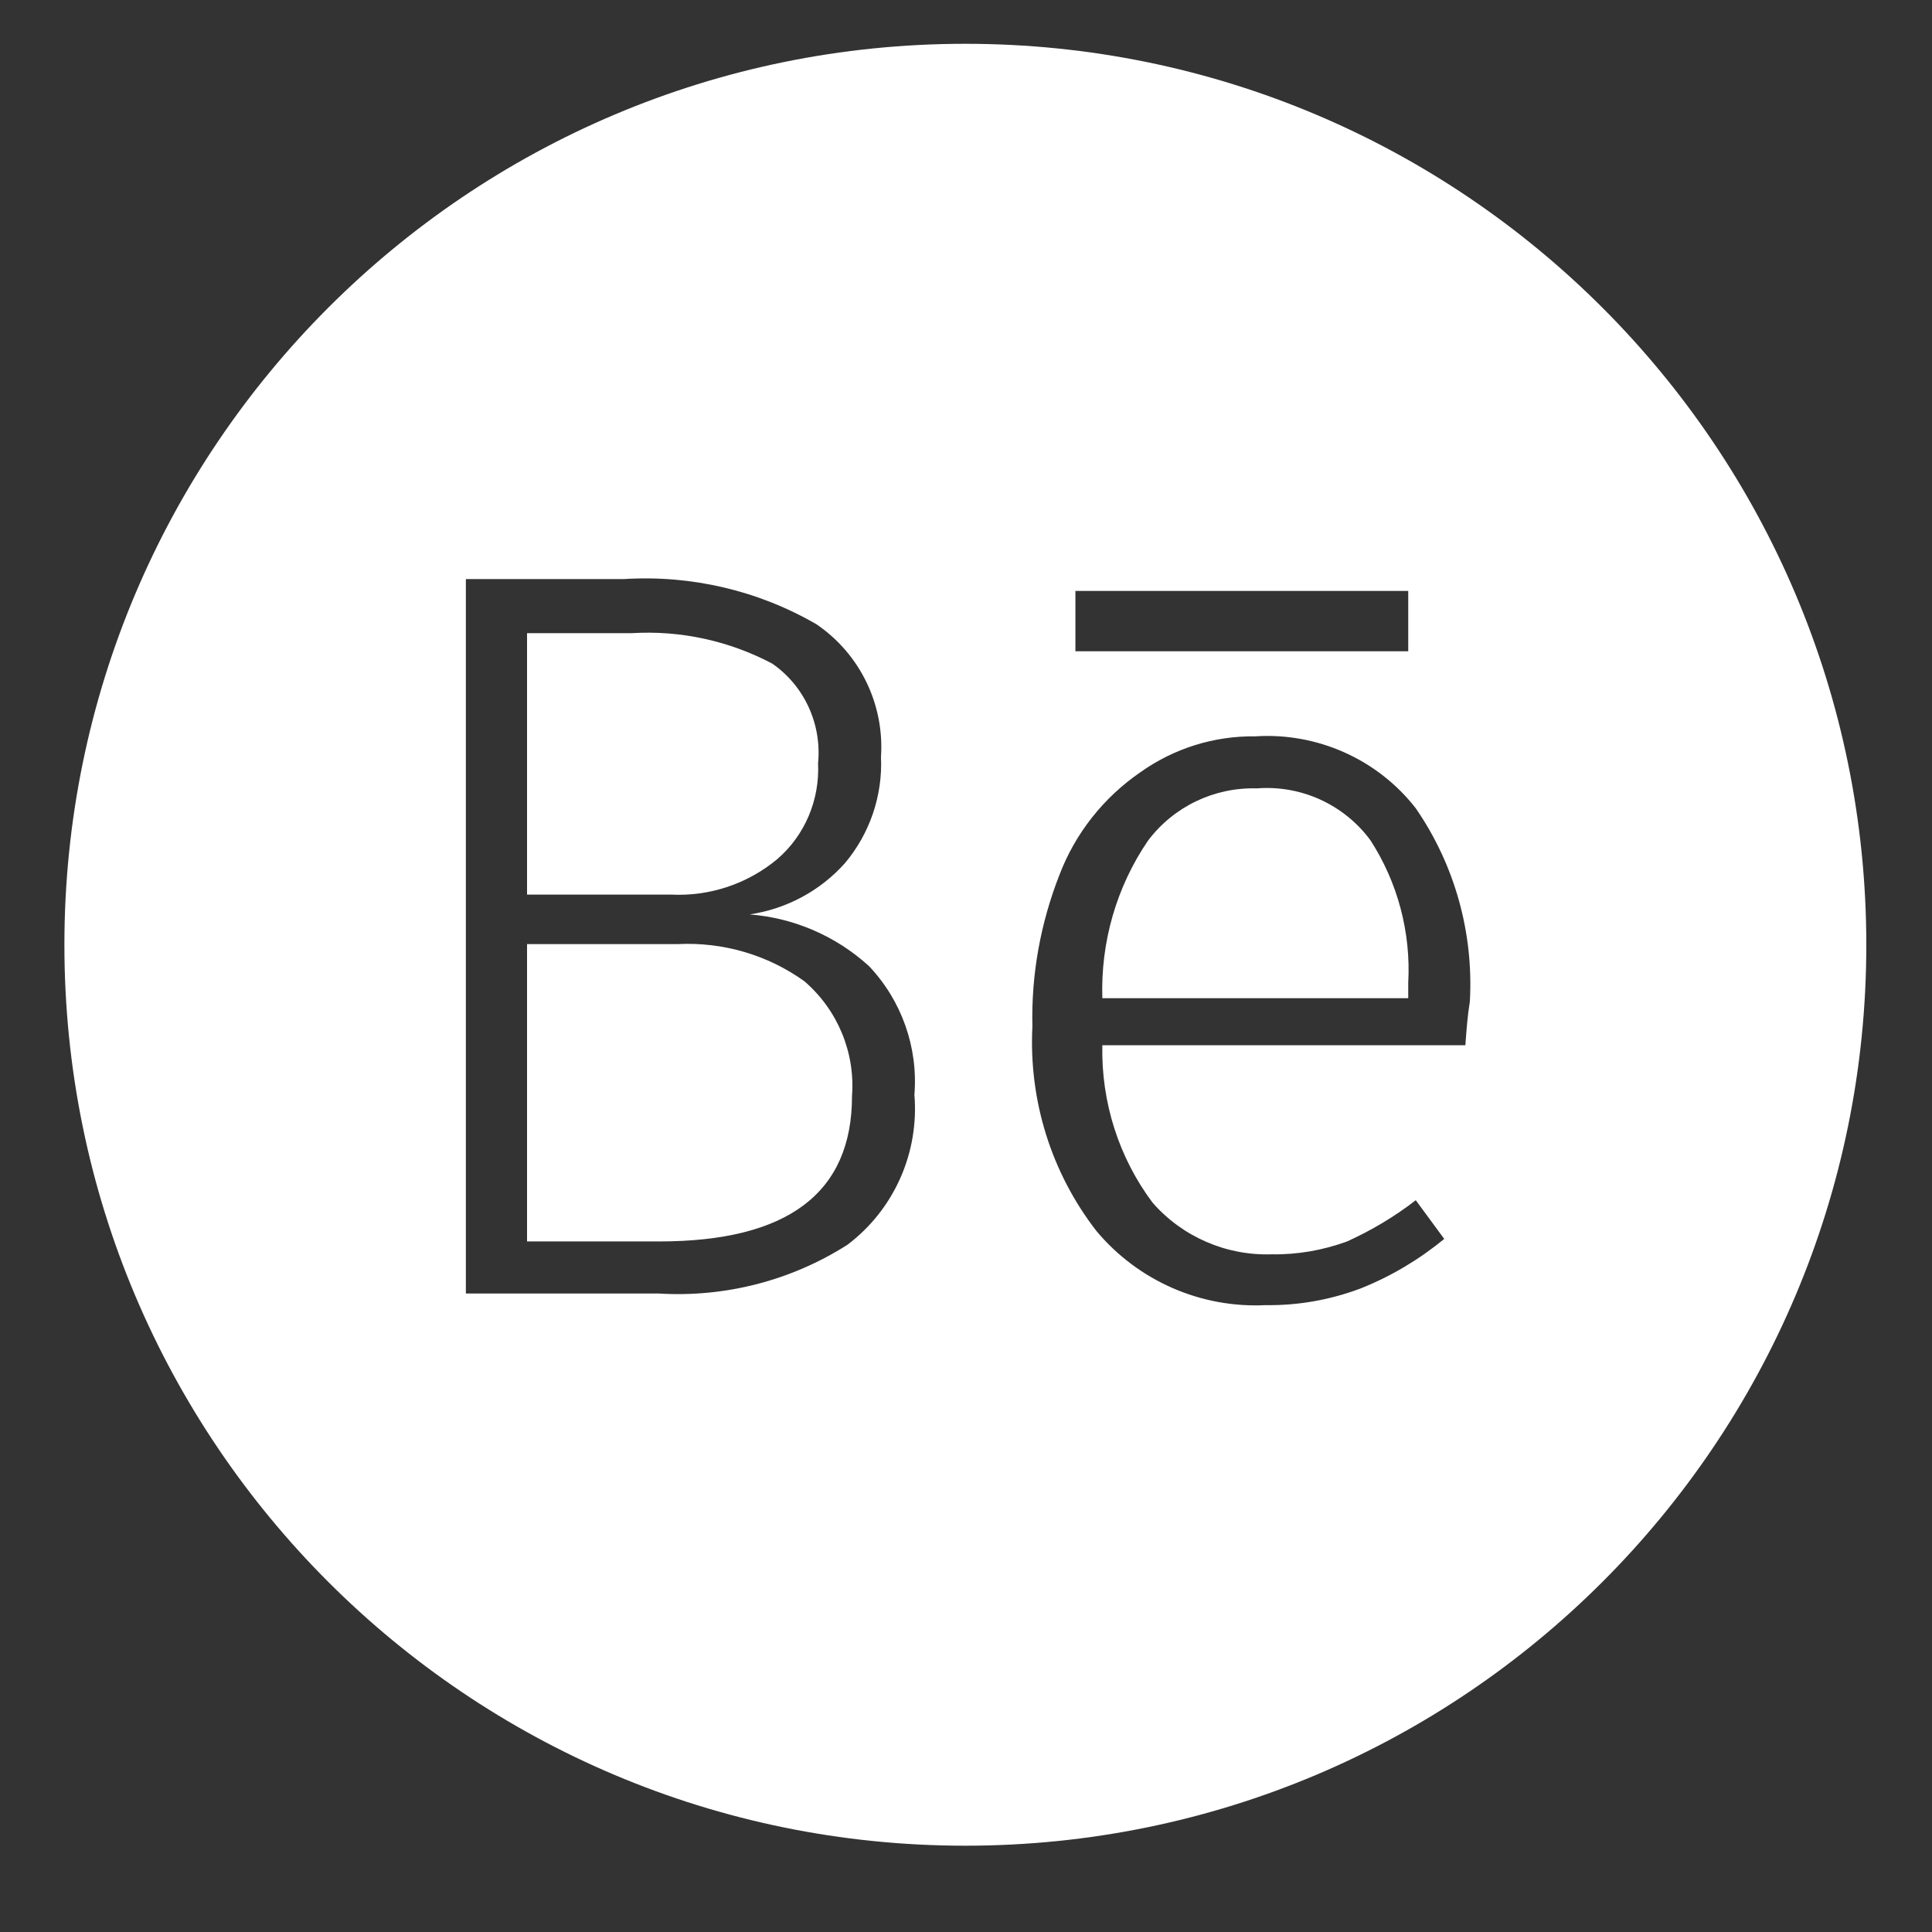 <?xml version="1.0" encoding="UTF-8"?>
<svg xmlns="http://www.w3.org/2000/svg" xmlns:xlink="http://www.w3.org/1999/xlink" width="30px" height="30px" viewBox="0 0 30 30" version="1.1">
<rect x="0" y="0" width="30" height="30" fill="#333333" stroke="none"/>
<g id="surface1">
<path style=" stroke:none;fill-rule:nonzero;fill:white;fill-opacity:1;" d="M 12.07 13.34 C 12.5 12.969 12.73 12.418 12.703 11.852 C 12.762 11.246 12.492 10.652 11.992 10.305 C 11.32 9.949 10.562 9.785 9.805 9.832 L 8.184 9.832 L 8.184 13.891 L 10.414 13.891 C 11.016 13.922 11.605 13.727 12.07 13.34 Z M 12.07 13.34 "/>
<path style=" stroke:none;fill-rule:nonzero;fill:white;fill-opacity:1;" d="M 10.523 14.66 L 8.184 14.66 L 8.184 19.277 L 10.234 19.277 C 12.23 19.277 13.23 18.527 13.23 17.02 C 13.281 16.344 13.008 15.684 12.492 15.238 C 11.922 14.828 11.227 14.625 10.523 14.66 Z M 10.523 14.66 "/>
<path style=" stroke:none;fill-rule:nonzero;fill:white;fill-opacity:1;" d="M 14.988 0.68 C 7.262 0.68 1 6.945 1 14.672 C 1 22.398 7.262 28.66 14.988 28.66 C 22.719 28.66 28.98 22.398 28.98 14.672 C 28.98 6.945 22.719 0.68 14.988 0.68 Z M 13.16 19.328 C 12.289 19.883 11.266 20.148 10.234 20.086 L 7.234 20.086 L 7.234 8.992 L 9.684 8.992 C 10.73 8.926 11.773 9.168 12.68 9.695 C 13.355 10.156 13.734 10.938 13.68 11.754 C 13.707 12.352 13.508 12.941 13.121 13.402 C 12.738 13.832 12.215 14.113 11.641 14.199 C 12.332 14.254 12.98 14.535 13.492 15 C 14 15.535 14.258 16.262 14.199 17 C 14.273 17.902 13.883 18.781 13.16 19.328 Z M 16.699 9.176 L 21.867 9.176 L 21.867 10.113 L 16.699 10.113 Z M 22.754 16.23 L 17.117 16.23 C 17.098 17.109 17.371 17.973 17.898 18.676 C 18.363 19.207 19.043 19.5 19.746 19.477 C 20.145 19.484 20.543 19.414 20.918 19.277 C 21.297 19.105 21.656 18.891 21.984 18.637 L 22.426 19.238 C 22.035 19.559 21.598 19.82 21.125 20.008 C 20.656 20.184 20.16 20.273 19.656 20.266 C 18.648 20.316 17.676 19.891 17.027 19.117 C 16.324 18.211 15.973 17.086 16.031 15.938 C 16.012 15.137 16.156 14.34 16.449 13.59 C 16.695 12.941 17.137 12.383 17.707 11.992 C 18.227 11.621 18.852 11.426 19.488 11.434 C 20.453 11.371 21.391 11.789 21.984 12.551 C 22.59 13.43 22.883 14.484 22.824 15.551 C 22.785 15.789 22.773 15.988 22.754 16.23 Z M 22.754 16.23 "/>
<path style=" stroke:none;fill-rule:nonzero;fill:white;fill-opacity:1;" d="M 19.516 12.242 C 18.855 12.223 18.227 12.523 17.828 13.051 C 17.336 13.77 17.09 14.629 17.117 15.5 L 21.867 15.5 L 21.867 15.262 C 21.91 14.477 21.703 13.699 21.277 13.043 C 20.867 12.492 20.203 12.188 19.516 12.242 Z M 19.516 12.242 "/>
</g>
</svg>
